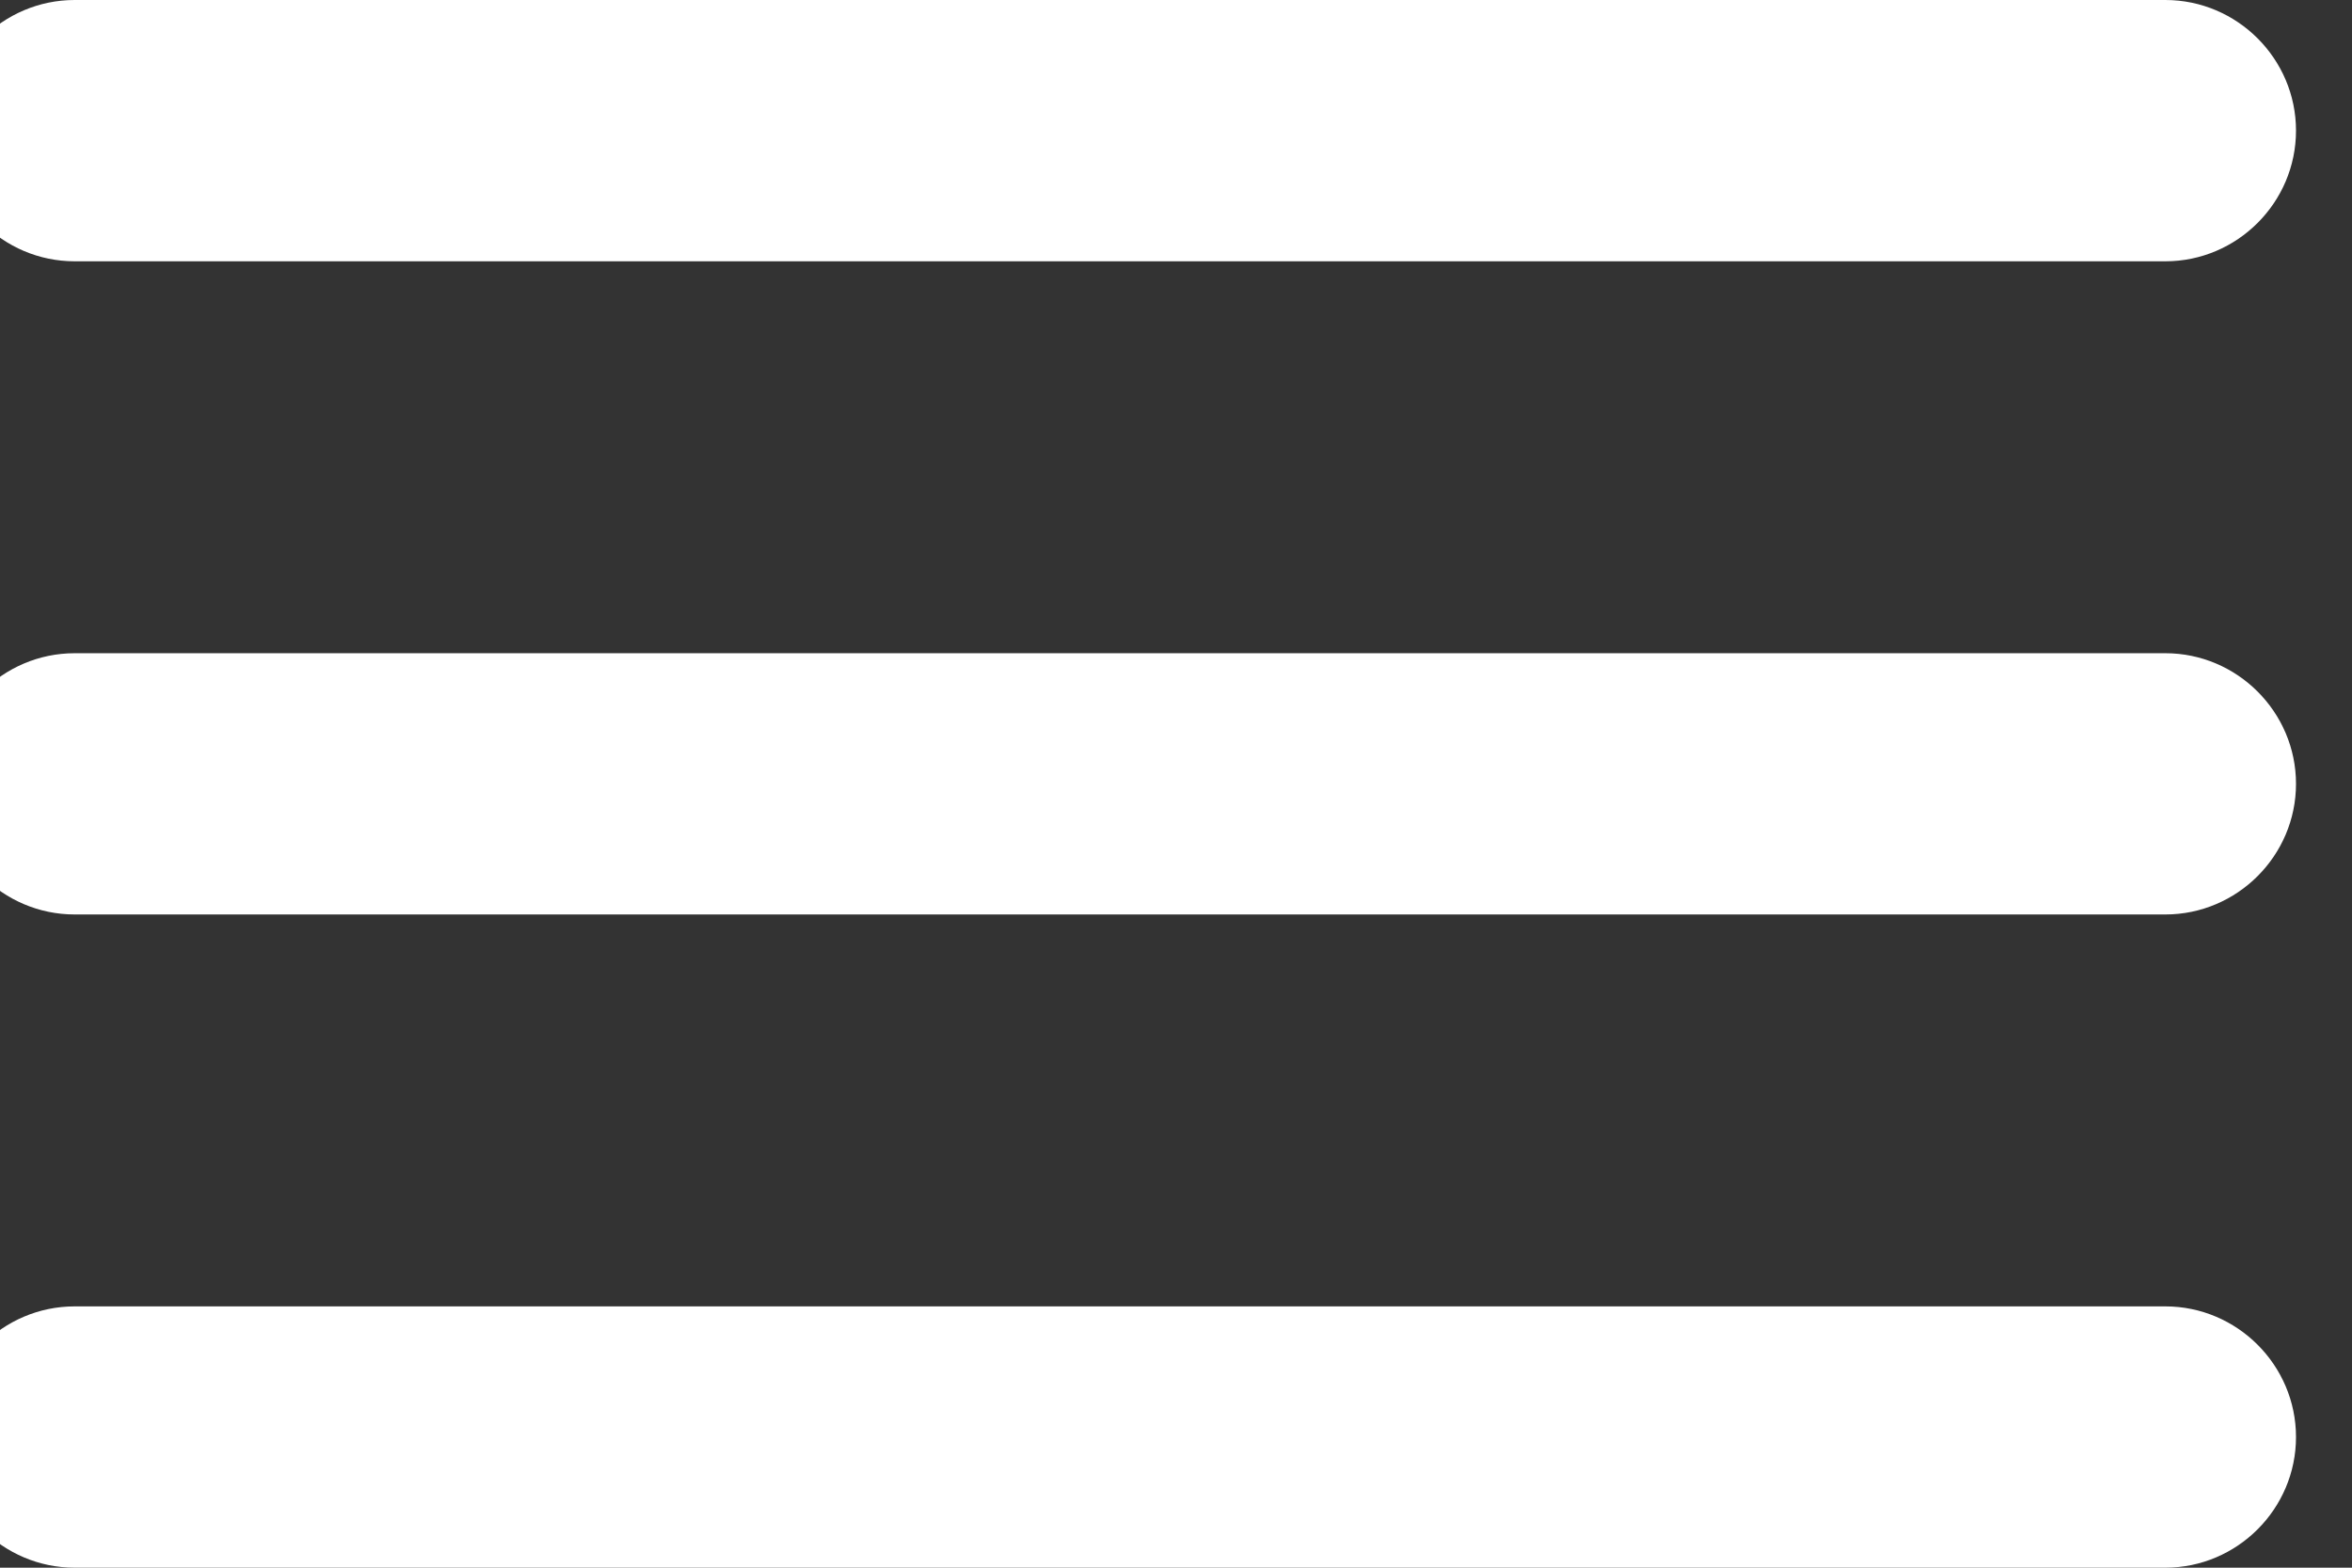 <svg width="42" height="28" viewBox="0 0 42 28" fill="none" xmlns="http://www.w3.org/2000/svg" xmlns:xlink="http://www.w3.org/1999/xlink">
<rect x="0" y="0" width="42" height="28" fill="#333333" stroke="none"/>
<path d="M1.333,28L38.667,28C39.95,28 41,26.95 41,25.667C41,24.383 39.95,23.333 38.667,23.333L1.333,23.333C0.05,23.333 -1,24.383 -1,25.667C-1,26.95 0.05,28 1.333,28ZM1.333,16.333L38.667,16.333C39.95,16.333 41,15.283 41,14C41,12.717 39.95,11.667 38.667,11.667L1.333,11.667C0.05,11.667 -1,12.717 -1,14C-1,15.283 0.05,16.333 1.333,16.333ZM-1,2.333C-1,3.617 0.05,4.667 1.333,4.667L38.667,4.667C39.95,4.667 41,3.617 41,2.333C41,1.05 39.95,0 38.667,0L1.333,0C0.05,0 -1,1.05 -1,2.333Z" fill="#FFFFFF"/>
</svg>
